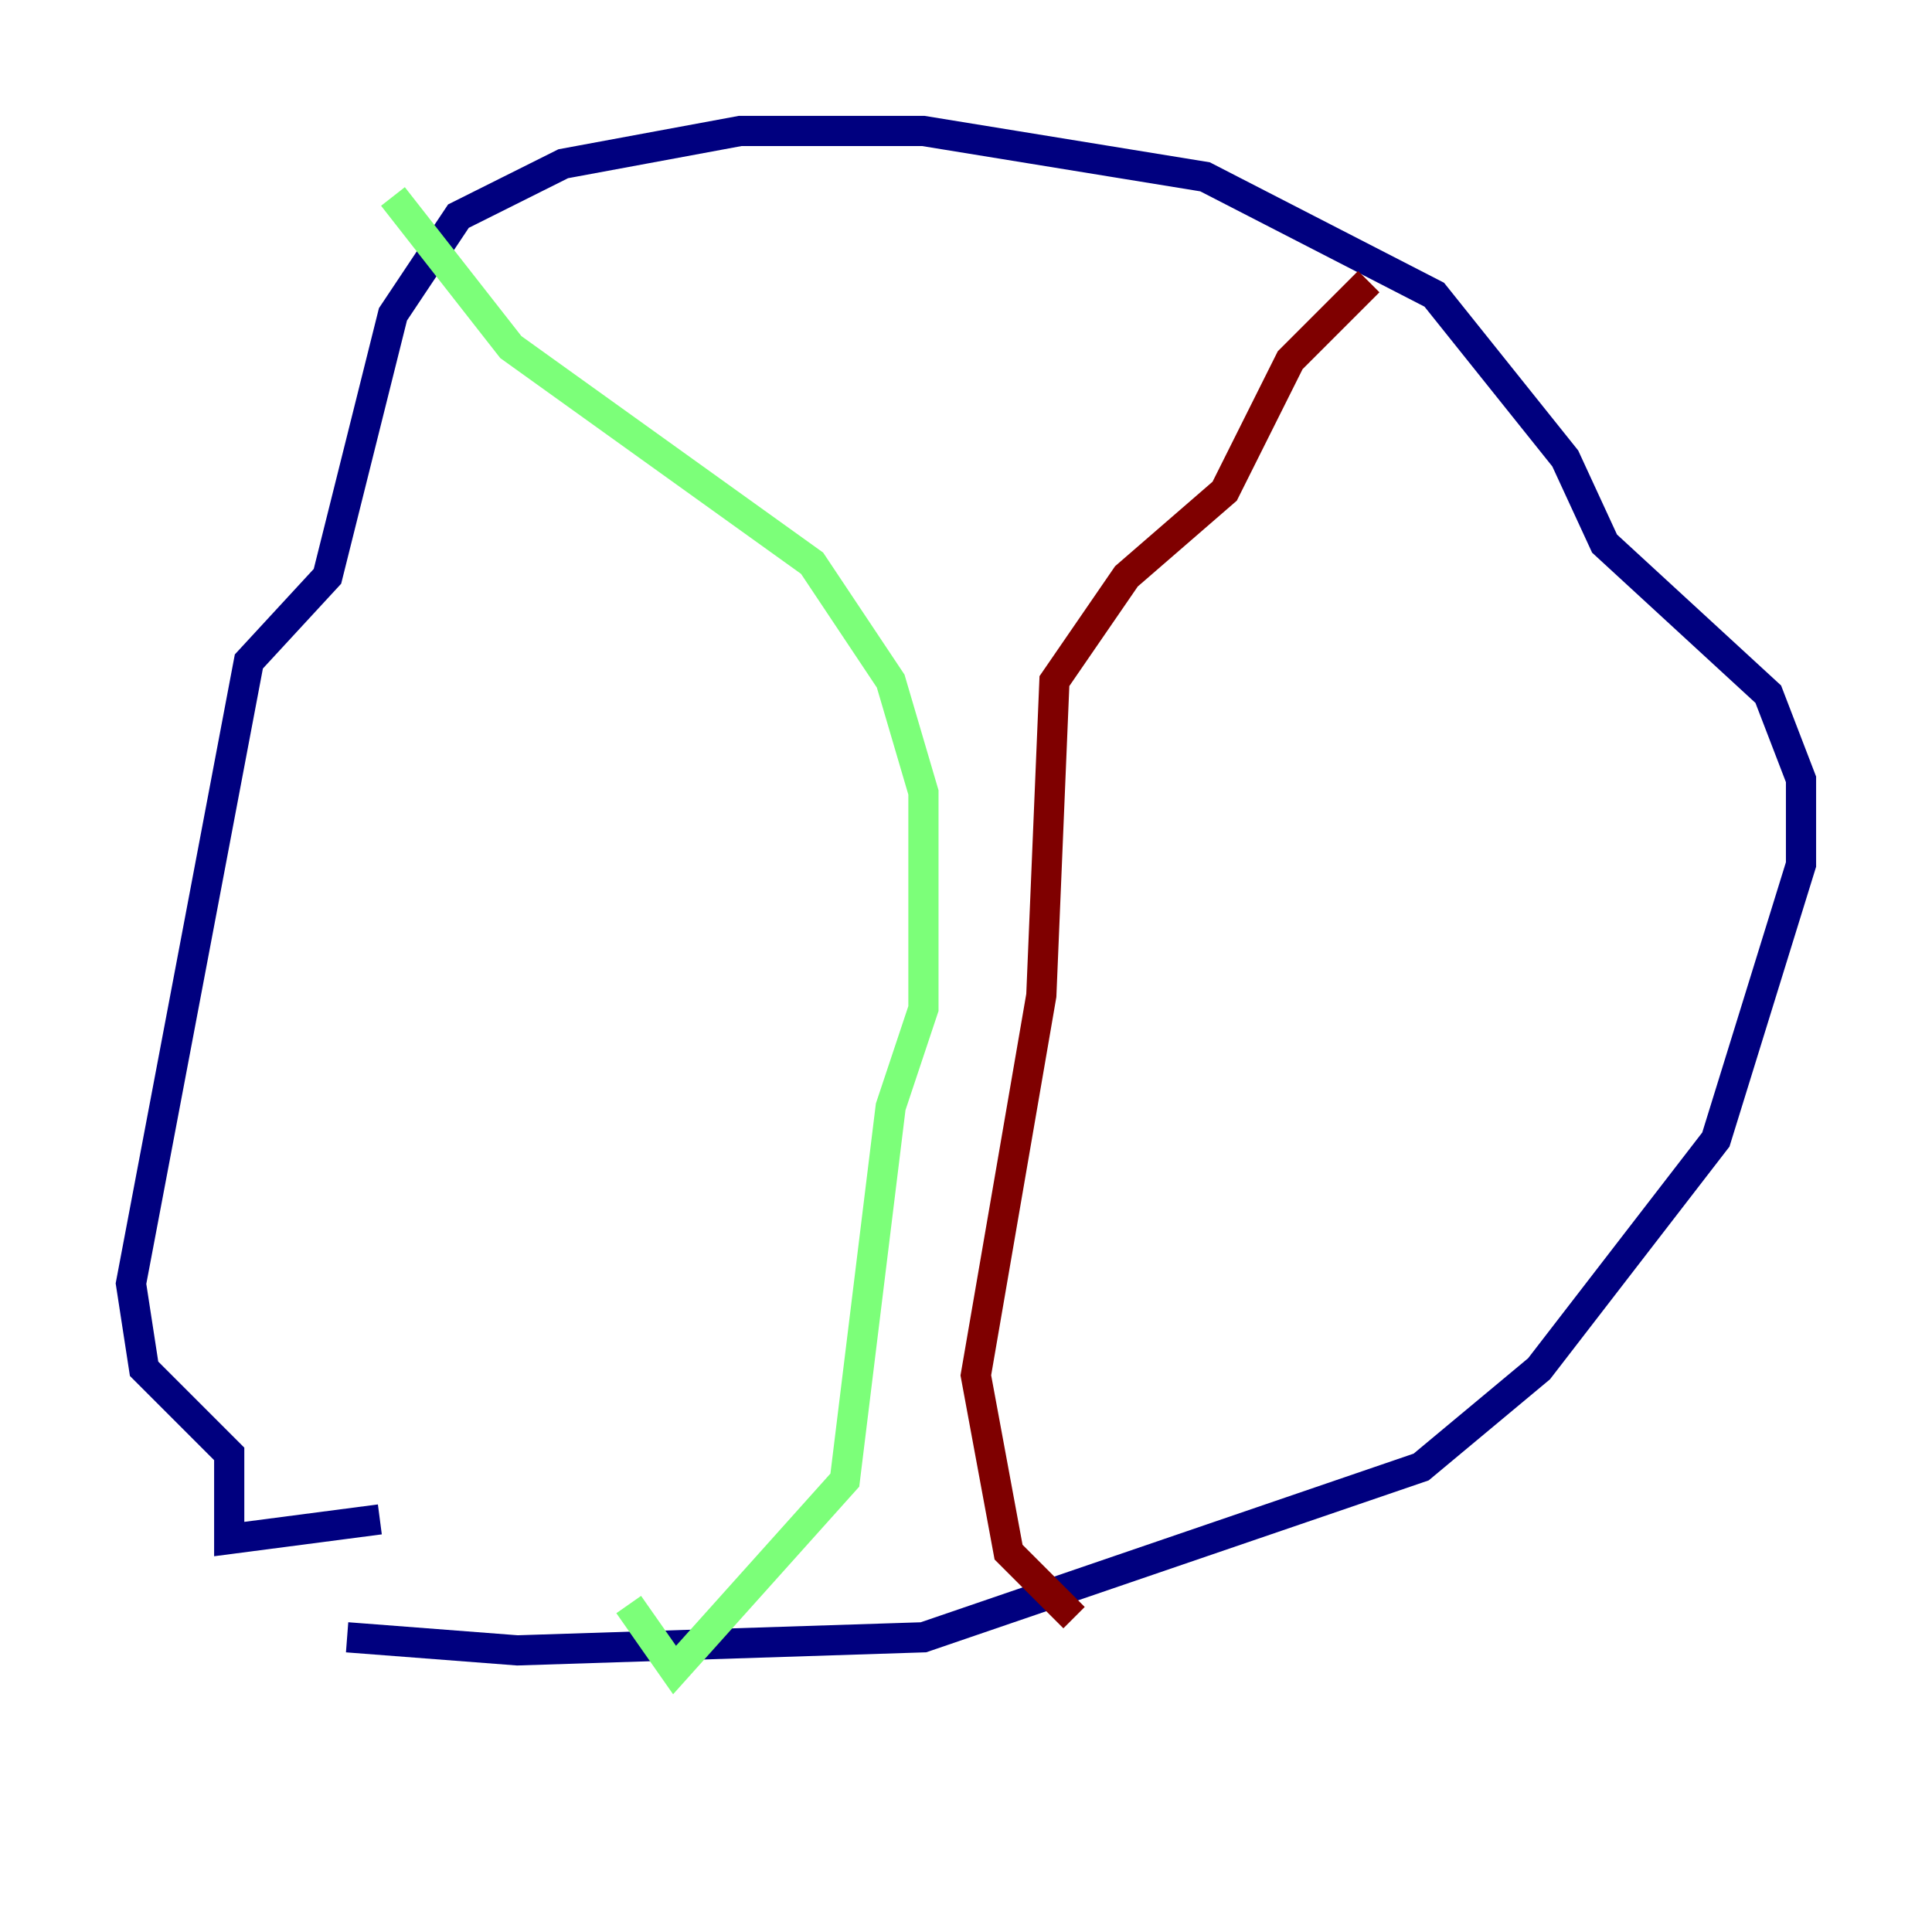 <?xml version="1.0" encoding="utf-8" ?>
<svg baseProfile="tiny" height="128" version="1.2" viewBox="0,0,128,128" width="128" xmlns="http://www.w3.org/2000/svg" xmlns:ev="http://www.w3.org/2001/xml-events" xmlns:xlink="http://www.w3.org/1999/xlink"><defs /><polyline fill="none" points="22.997,108.475 34.278,109.342 61.18,108.475 94.156,97.193 101.966,90.685 113.681,75.498 119.322,57.275 119.322,51.634 117.153,45.993 106.305,36.014 103.702,30.373 95.024,19.525 79.837,11.715 61.18,8.678 49.031,8.678 37.315,10.848 30.373,14.319 26.034,20.827 21.695,38.183 16.488,43.824 8.678,85.044 9.546,90.685 15.186,96.325 15.186,101.966 25.166,100.664" stroke="#00007f" stroke-width="2" /><polyline fill="none" points="26.034,13.017 33.844,22.997 53.803,37.315 59.01,45.125 61.18,52.502 61.18,66.82 59.01,73.329 55.973,98.061 44.691,110.644 41.654,106.305" stroke="#7cff79" stroke-width="2" /><polyline fill="none" points="90.685,18.658 85.478,23.864 81.139,32.542 74.63,38.183 69.858,45.125 68.99,65.953 64.651,91.119 66.82,102.834 71.159,107.173" stroke="#7f0000" stroke-width="2" /></svg>